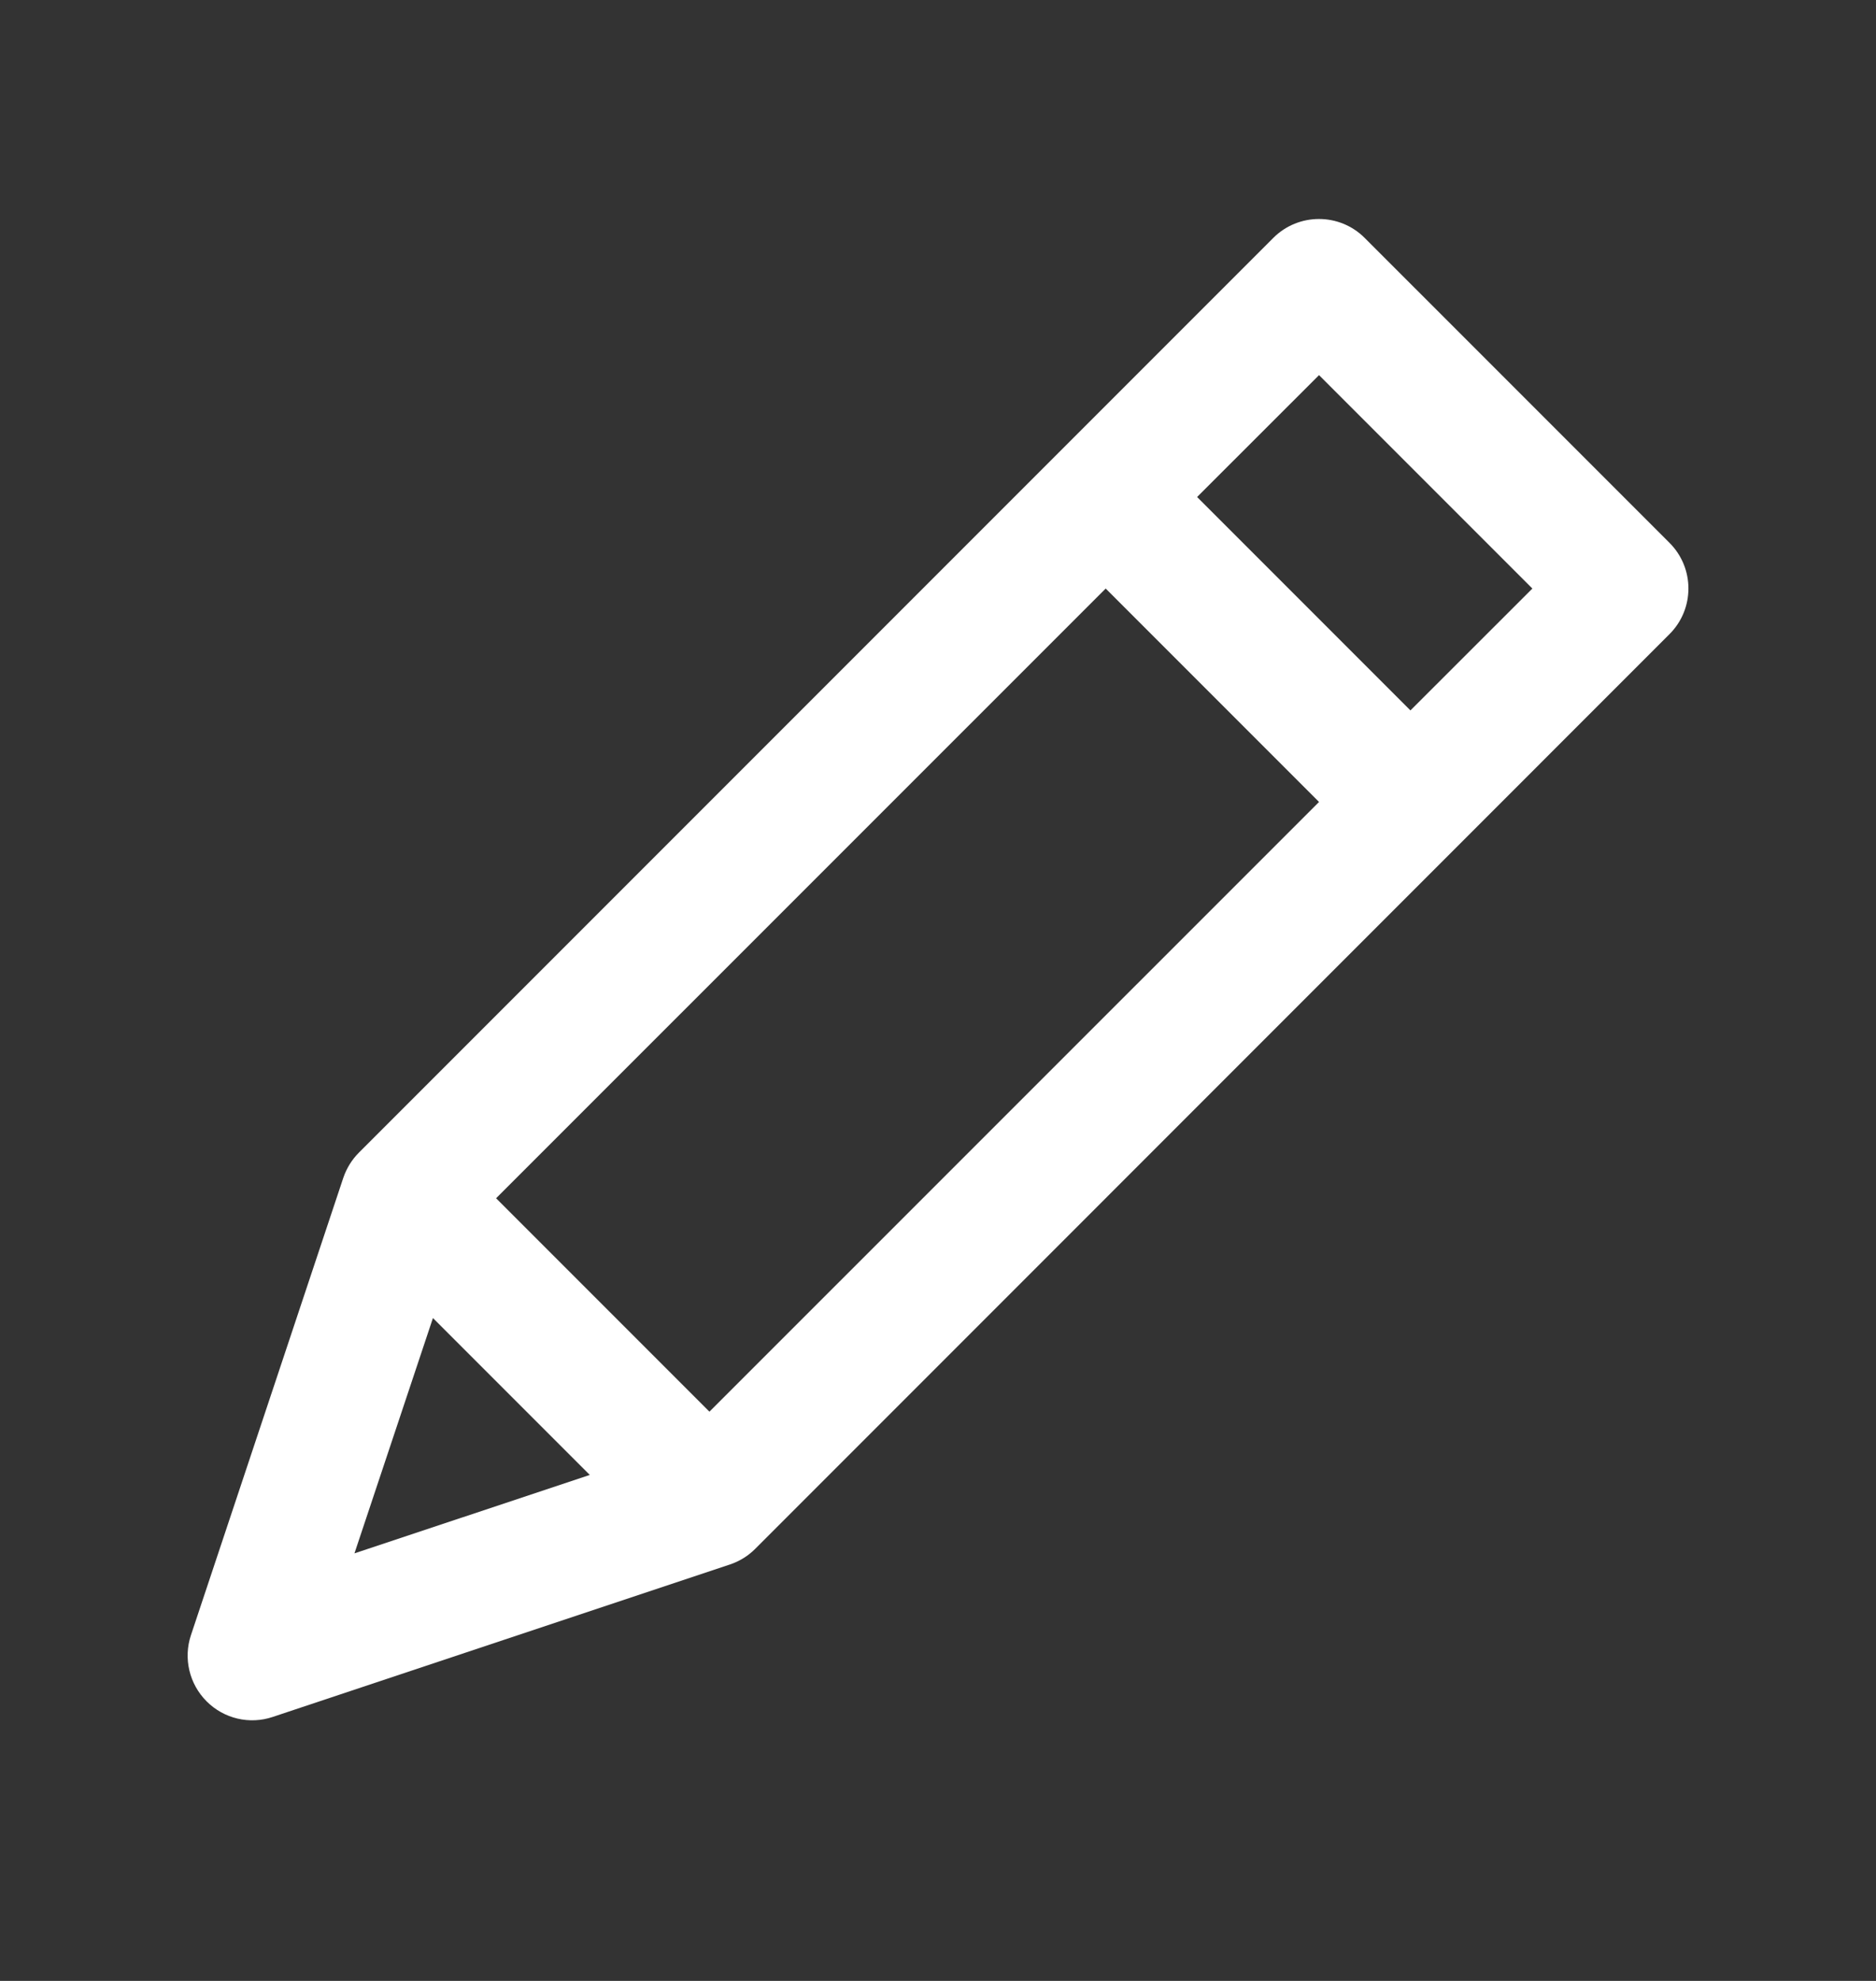 <svg width="18" height="19" viewBox="0 0 18 19" fill="none" xmlns="http://www.w3.org/2000/svg">
<rect x="0" y="0" width="18" height="19" fill="#333333" stroke="none"/>
<path fill-rule="evenodd" clip-rule="evenodd" d="M12.217 2.282C12.459 2.04 12.852 2.04 13.094 2.282L16.018 5.206C16.261 5.448 16.261 5.841 16.018 6.083L7.246 14.856C7.178 14.924 7.094 14.976 7.003 15.006L2.617 16.468C2.394 16.543 2.148 16.485 1.982 16.318C1.816 16.152 1.758 15.906 1.832 15.684L3.294 11.297C3.325 11.206 3.376 11.123 3.444 11.055L12.217 2.282ZM12.656 3.598L11.486 4.767L13.533 6.814L14.703 5.645L12.656 3.598ZM12.656 7.692L10.609 5.645L4.76 11.493L6.807 13.54L12.656 7.692ZM5.659 14.147L4.154 12.642L3.401 14.899L5.659 14.147Z" fill="#FFFFFF"/>
</svg>
